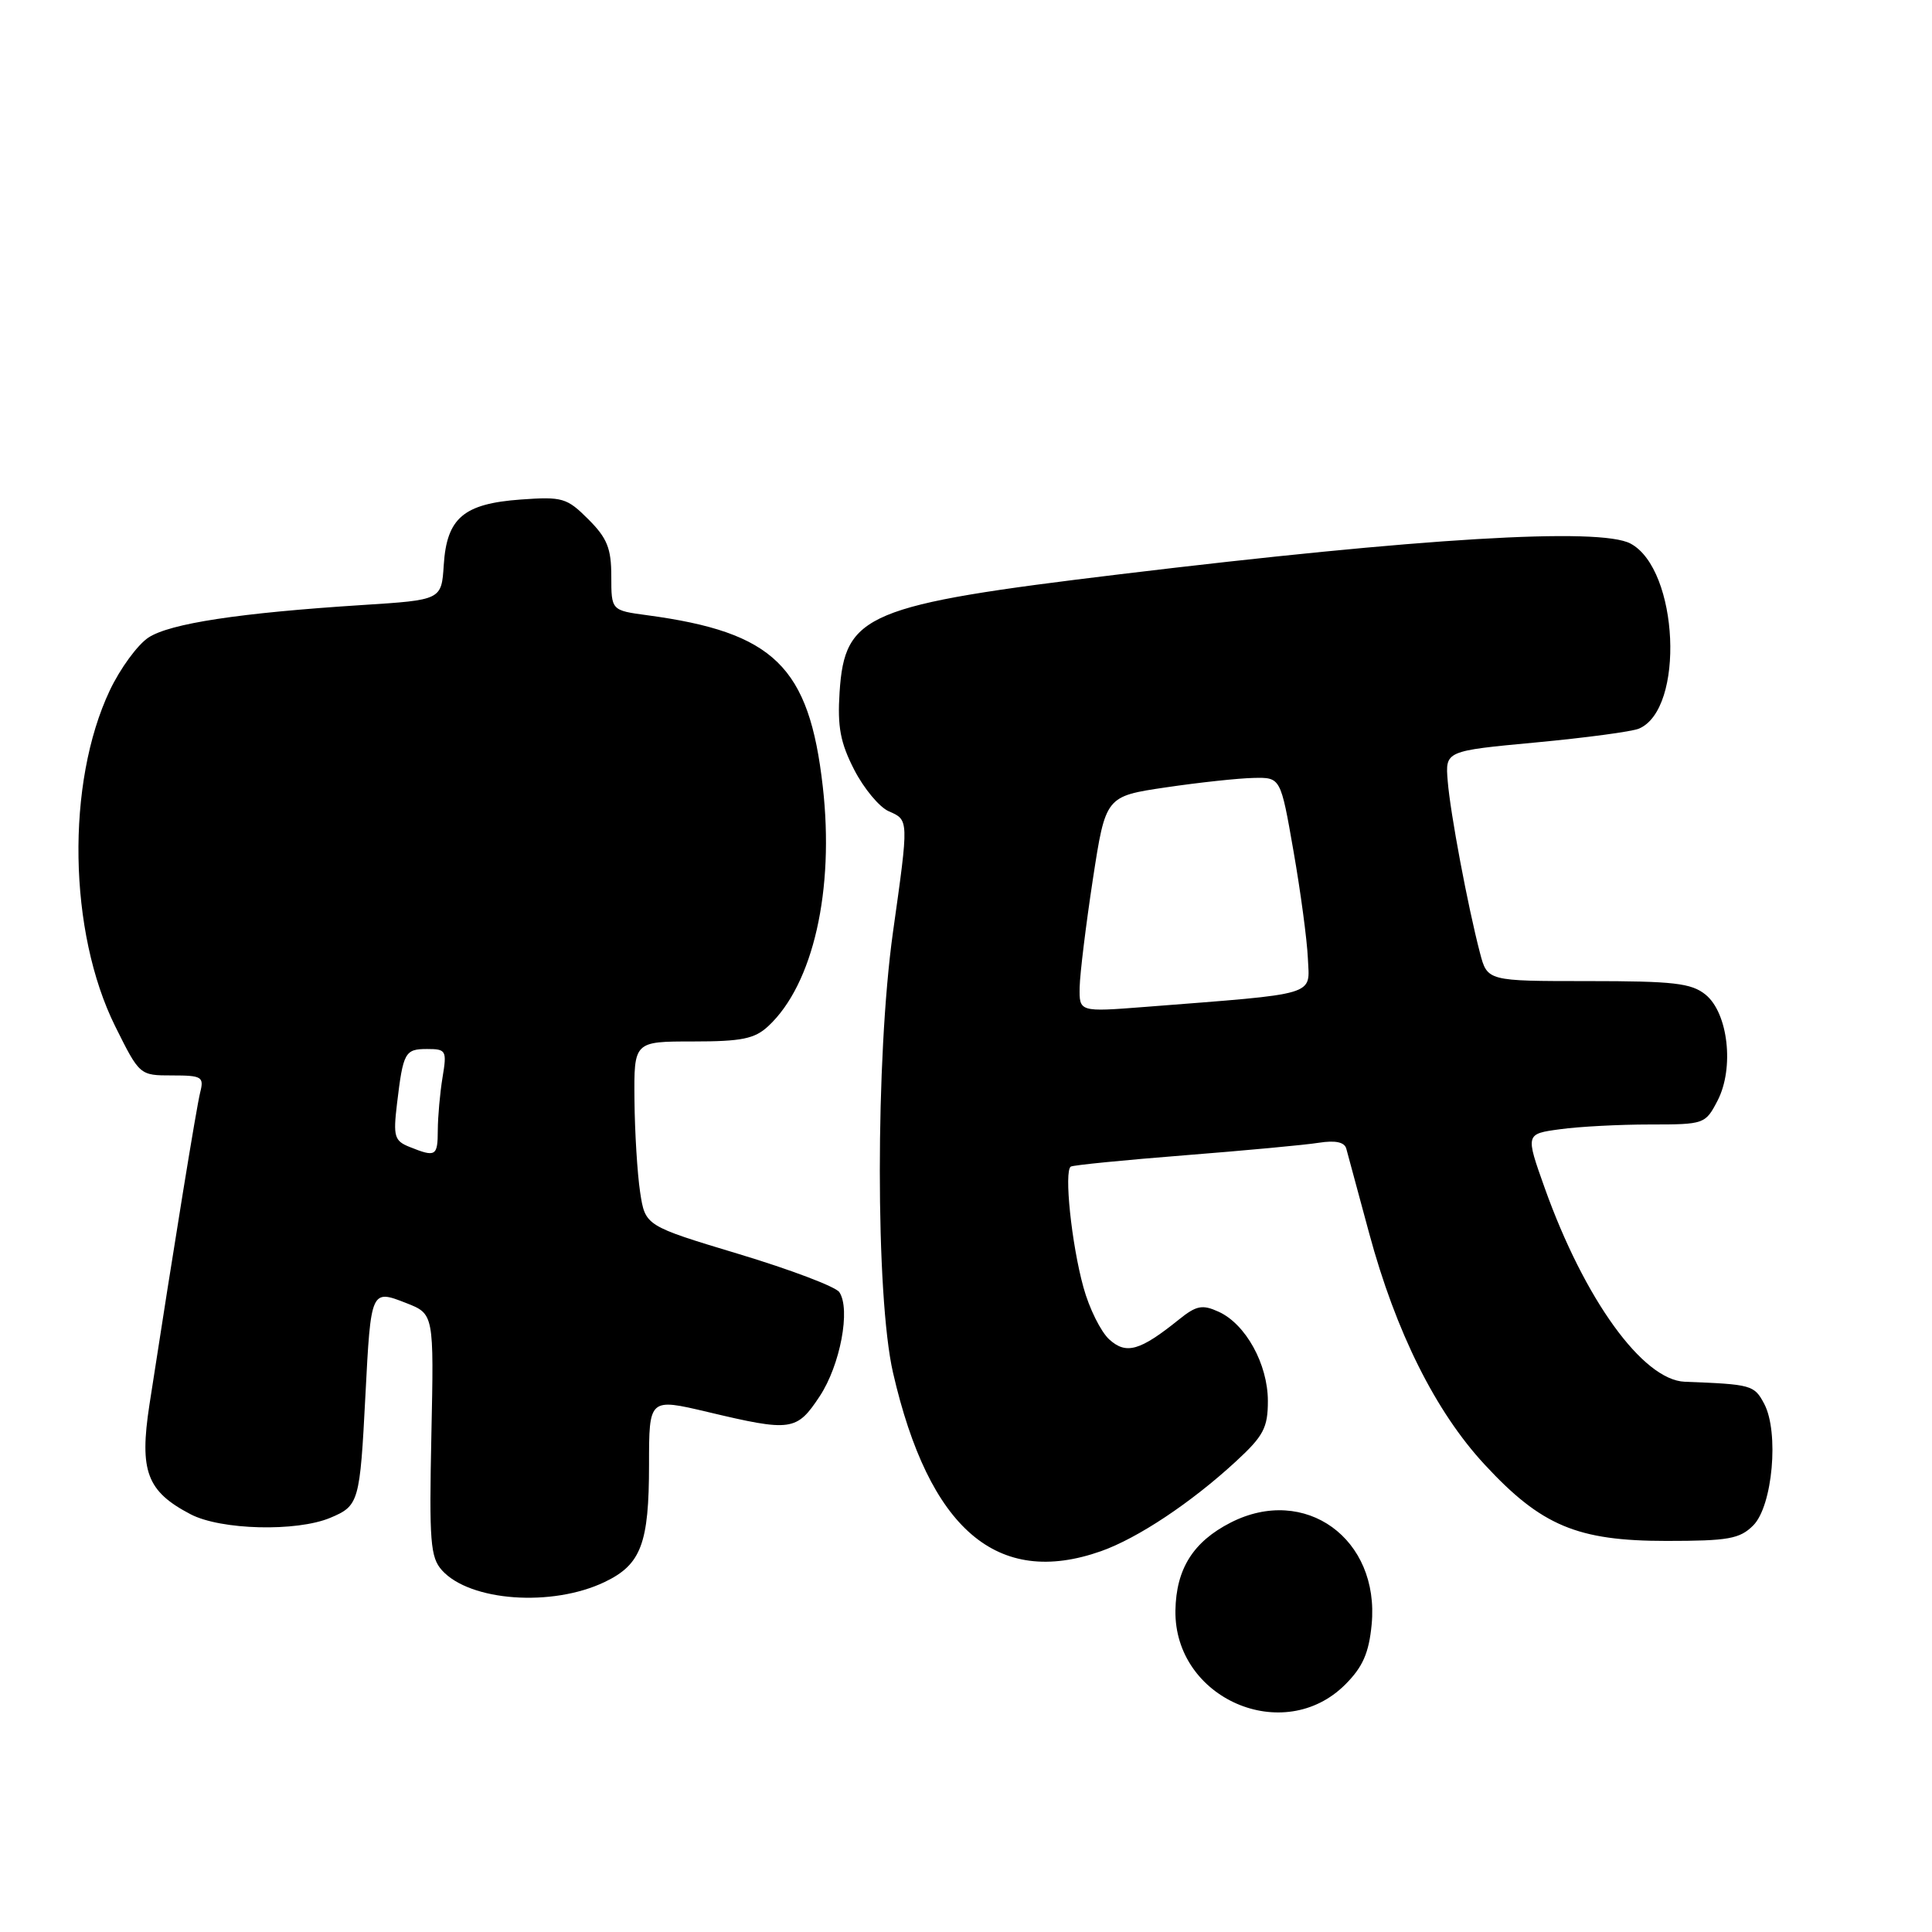 <?xml version="1.0" encoding="UTF-8" standalone="no"?>
<!DOCTYPE svg PUBLIC "-//W3C//DTD SVG 1.1//EN" "http://www.w3.org/Graphics/SVG/1.1/DTD/svg11.dtd" >
<svg xmlns="http://www.w3.org/2000/svg" xmlns:xlink="http://www.w3.org/1999/xlink" version="1.1" viewBox="0 0 256 256">
 <g >
 <path fill="currentColor"
d=" M 178.26 223.20 C 180.57 220.89 181.39 219.03 181.75 215.26 C 182.84 203.89 172.93 196.72 163.07 201.75 C 158.10 204.29 155.84 207.89 155.75 213.40 C 155.58 225.07 170.08 231.39 178.26 223.20 Z  M 80.11 209.63 C 84.95 207.32 86.00 204.54 86.00 194.08 C 86.00 185.26 86.00 185.26 93.75 187.09 C 104.85 189.73 105.56 189.63 108.61 185.02 C 111.34 180.89 112.74 173.46 111.21 171.21 C 110.72 170.49 104.74 168.23 97.91 166.17 C 85.50 162.43 85.50 162.43 84.82 157.97 C 84.45 155.51 84.11 150.01 84.07 145.75 C 84.00 138.00 84.00 138.00 91.81 138.00 C 98.29 138.00 100.00 137.65 101.81 135.96 C 107.75 130.43 110.59 117.93 109.02 104.20 C 107.21 88.30 102.58 83.78 85.75 81.52 C 81.00 80.88 81.00 80.88 81.00 76.36 C 81.00 72.66 80.45 71.30 77.96 68.81 C 75.12 65.97 74.53 65.79 69.00 66.19 C 61.43 66.74 59.20 68.63 58.80 74.86 C 58.50 79.50 58.50 79.50 48.00 80.17 C 31.73 81.21 22.52 82.61 19.67 84.48 C 18.23 85.43 15.93 88.57 14.55 91.48 C 8.74 103.76 9.06 123.50 15.27 136.00 C 18.50 142.49 18.51 142.50 22.80 142.50 C 26.74 142.50 27.05 142.68 26.53 144.73 C 26.03 146.72 23.13 164.55 19.80 186.14 C 18.45 194.94 19.45 197.62 25.26 200.65 C 29.27 202.74 39.29 202.99 43.76 201.12 C 47.56 199.52 47.69 199.08 48.42 184.88 C 49.14 170.89 49.16 170.83 53.82 172.66 C 57.50 174.10 57.50 174.10 57.16 190.13 C 56.86 204.30 57.02 206.37 58.58 208.09 C 62.29 212.18 73.14 212.96 80.11 209.63 Z  M 145.89 205.54 C 150.75 203.82 157.80 199.14 163.75 193.66 C 167.43 190.27 168.00 189.19 168.00 185.62 C 167.99 180.75 165.06 175.44 161.47 173.81 C 159.32 172.83 158.53 172.98 156.22 174.84 C 151.05 179.00 149.23 179.52 146.98 177.48 C 145.87 176.47 144.32 173.36 143.56 170.57 C 141.98 164.86 140.97 155.13 141.89 154.58 C 142.23 154.38 149.03 153.71 157.00 153.08 C 164.97 152.45 172.97 151.71 174.76 151.42 C 176.95 151.08 178.15 151.33 178.39 152.20 C 178.59 152.92 179.95 157.96 181.42 163.41 C 184.95 176.48 190.21 187.04 196.72 194.06 C 204.23 202.18 209.01 204.18 220.81 204.18 C 229.01 204.18 230.53 203.91 232.31 202.13 C 234.88 199.56 235.76 189.77 233.76 186.00 C 232.44 183.52 232.09 183.43 223.25 183.09 C 217.68 182.87 209.95 172.18 204.67 157.38 C 202.13 150.25 202.13 150.25 206.71 149.63 C 209.22 149.28 214.58 149.00 218.61 149.00 C 225.84 149.00 225.97 148.95 227.59 145.83 C 229.82 141.52 228.99 134.22 225.99 131.79 C 224.11 130.27 221.76 130.00 210.43 130.00 C 197.08 130.00 197.08 130.00 196.10 126.25 C 194.48 120.03 192.17 107.75 191.83 103.50 C 191.50 99.50 191.50 99.50 203.50 98.38 C 210.10 97.76 216.25 96.94 217.16 96.55 C 223.28 93.98 222.44 75.45 216.06 72.03 C 211.99 69.85 188.24 71.28 148.50 76.08 C 114.79 80.15 111.93 81.35 111.25 91.71 C 110.95 96.31 111.35 98.42 113.19 102.00 C 114.46 104.47 116.51 106.94 117.75 107.49 C 120.44 108.67 120.44 108.48 118.32 123.54 C 116.00 140.15 116.00 171.75 118.33 181.89 C 123.10 202.64 132.13 210.39 145.89 205.54 Z  M 54.26 151.97 C 52.26 151.17 52.09 150.58 52.60 146.29 C 53.42 139.42 53.65 139.00 56.60 139.00 C 59.12 139.00 59.23 139.20 58.64 142.75 C 58.30 144.81 58.02 147.96 58.01 149.75 C 58.00 153.22 57.74 153.37 54.26 151.97 Z  M 143.06 130.80 C 143.10 128.99 143.89 122.55 144.81 116.51 C 146.50 105.51 146.50 105.51 154.50 104.33 C 158.90 103.68 164.12 103.12 166.10 103.08 C 169.69 103.00 169.69 103.00 171.39 112.75 C 172.33 118.11 173.19 124.52 173.30 126.99 C 173.52 132.02 174.92 131.61 151.75 133.42 C 143.00 134.10 143.00 134.10 143.06 130.80 Z "/>
</g>
</svg>